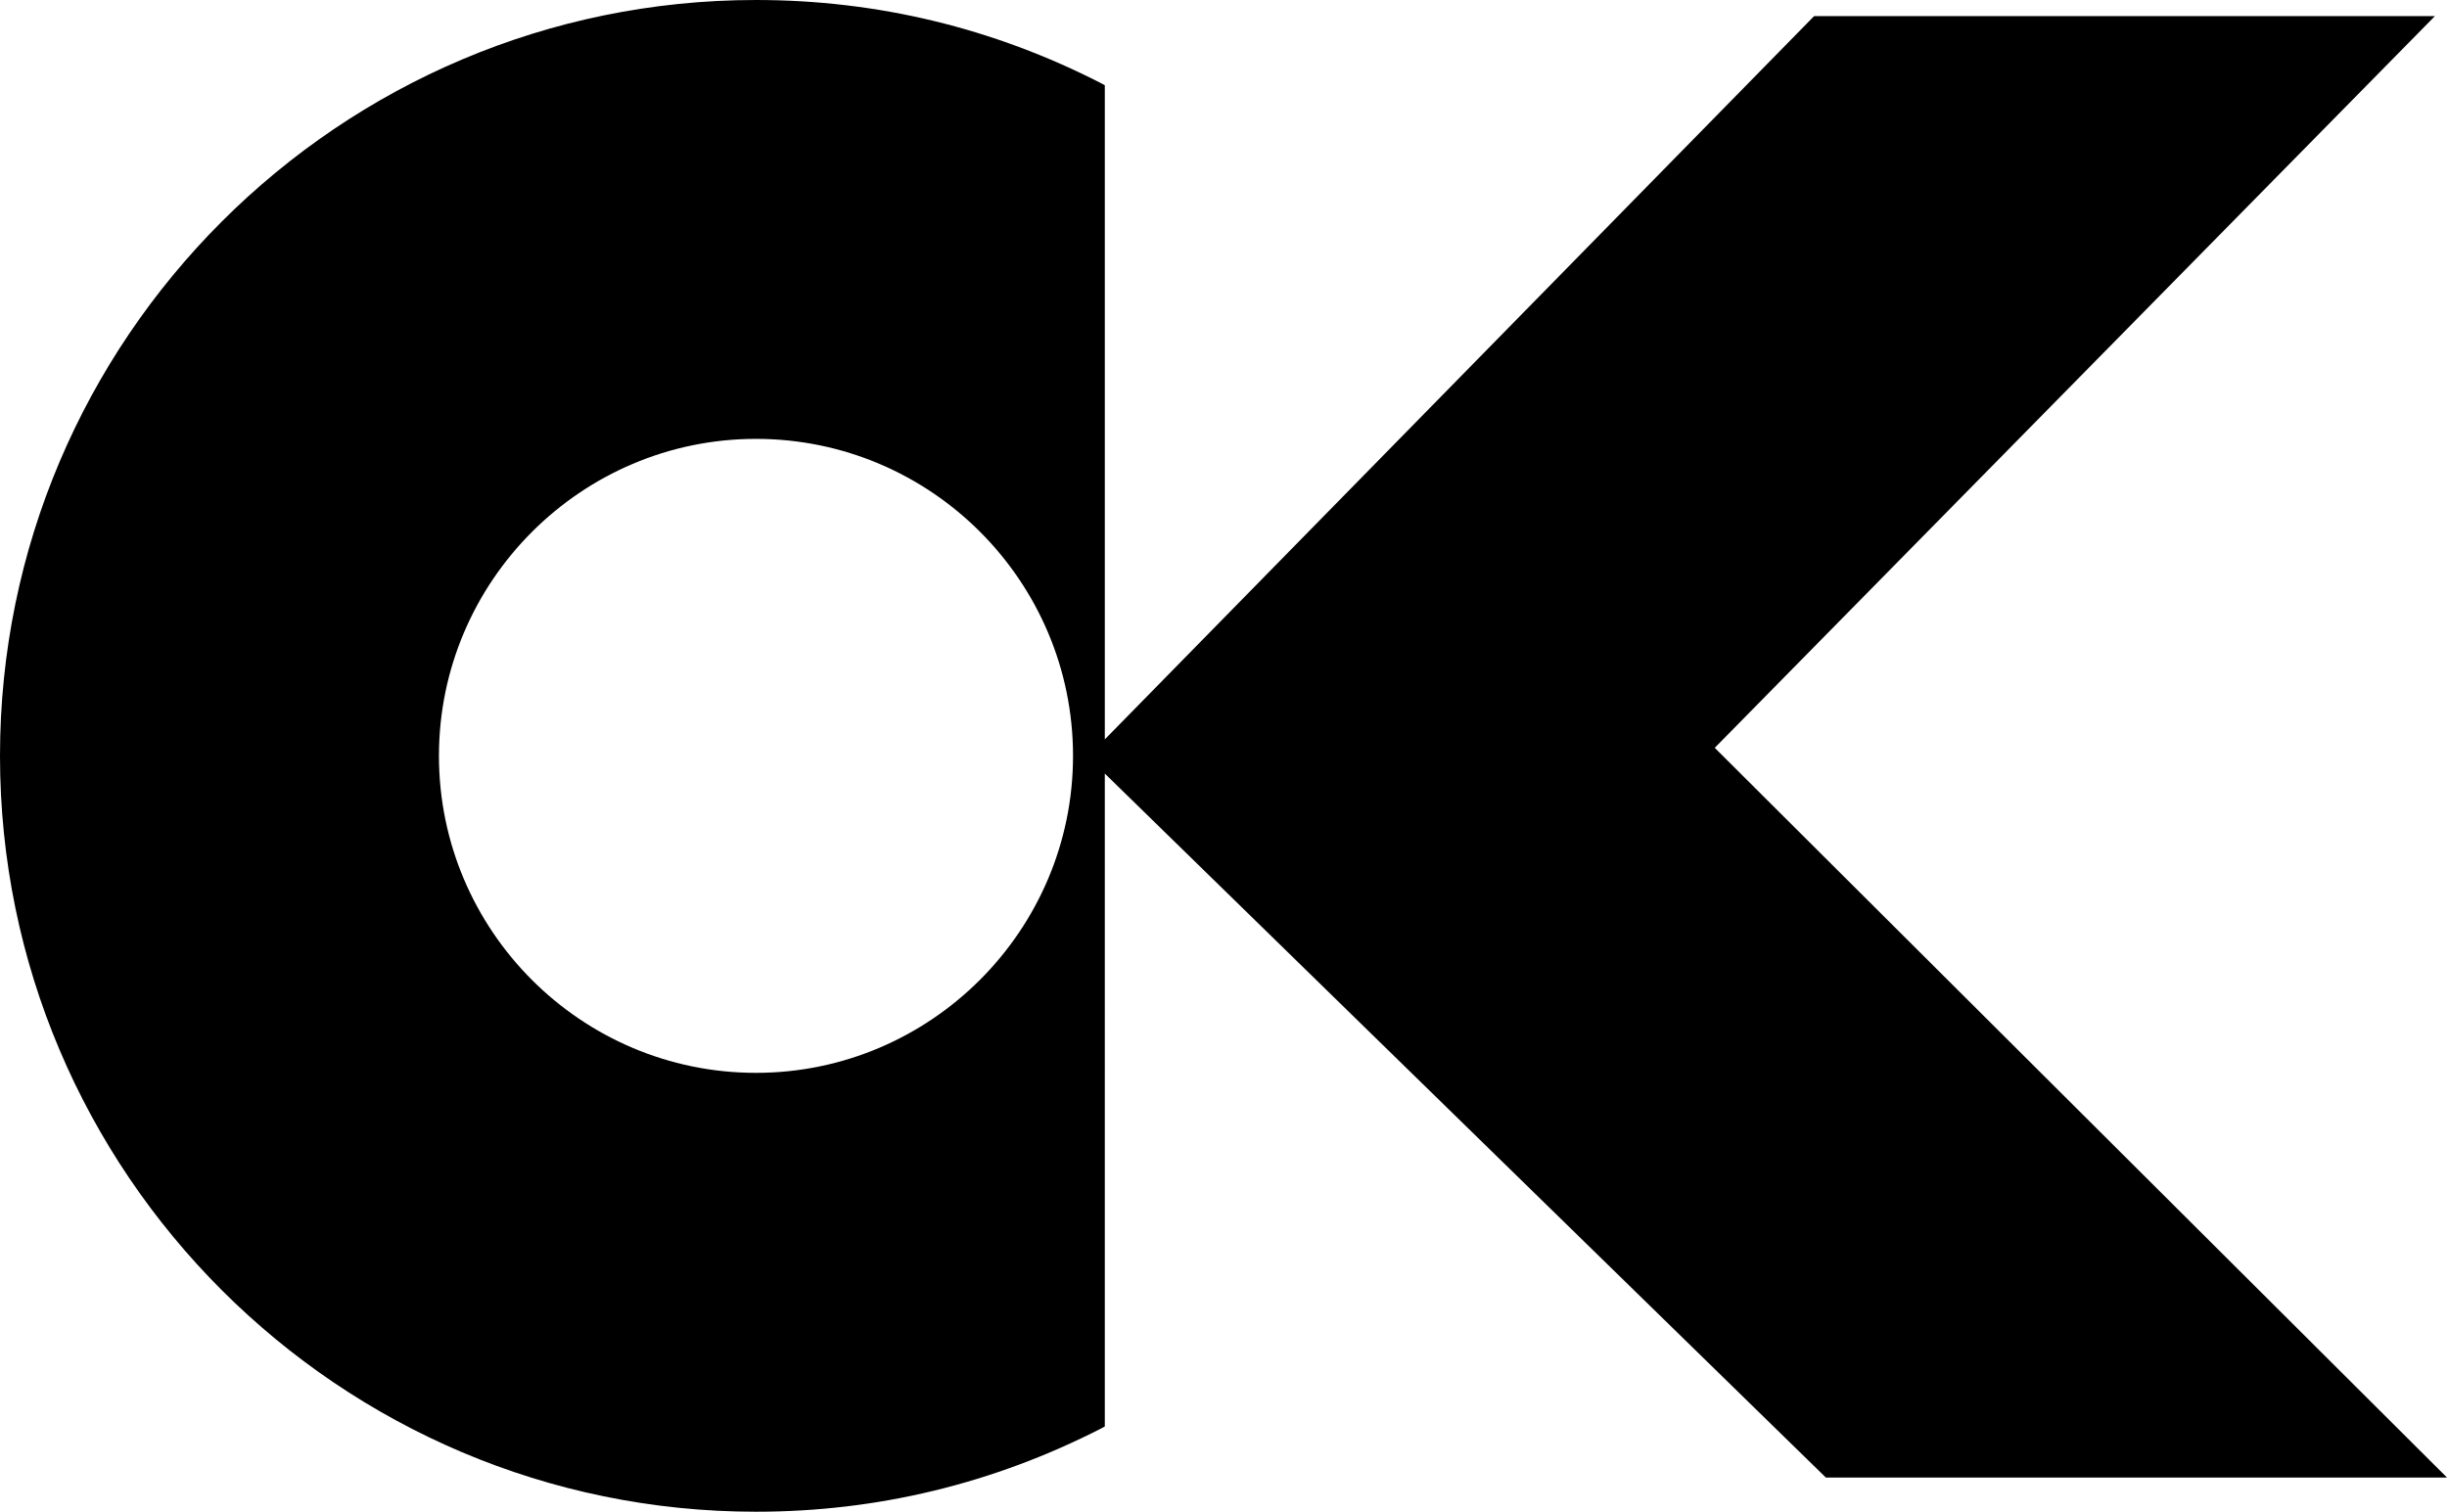 <svg xmlns="http://www.w3.org/2000/svg" width="608.2" viewBox="0 0 608.2 375.9" height="375.9" xml:space="preserve"><path d="M426.2 185.9 605.2 4H450.9L274.6 183.8V21.2l-.9-.5C247 7 218.1 0 187.9 0 84.3 0 0 84.3 0 187.9c0 103.6 84.3 187.9 187.9 187.9 30.2 0 59-7 85.8-20.7l.9-.5V192.3l178.7 174.5.5.5h154.4l-182-181.4zm-238.3-76.8c43.5 0 78.8 35.4 78.8 78.8s-35.4 78.8-78.8 78.8c-43.5 0-78.8-35.4-78.8-78.8s35.4-78.8 78.8-78.8z"></path></svg>
